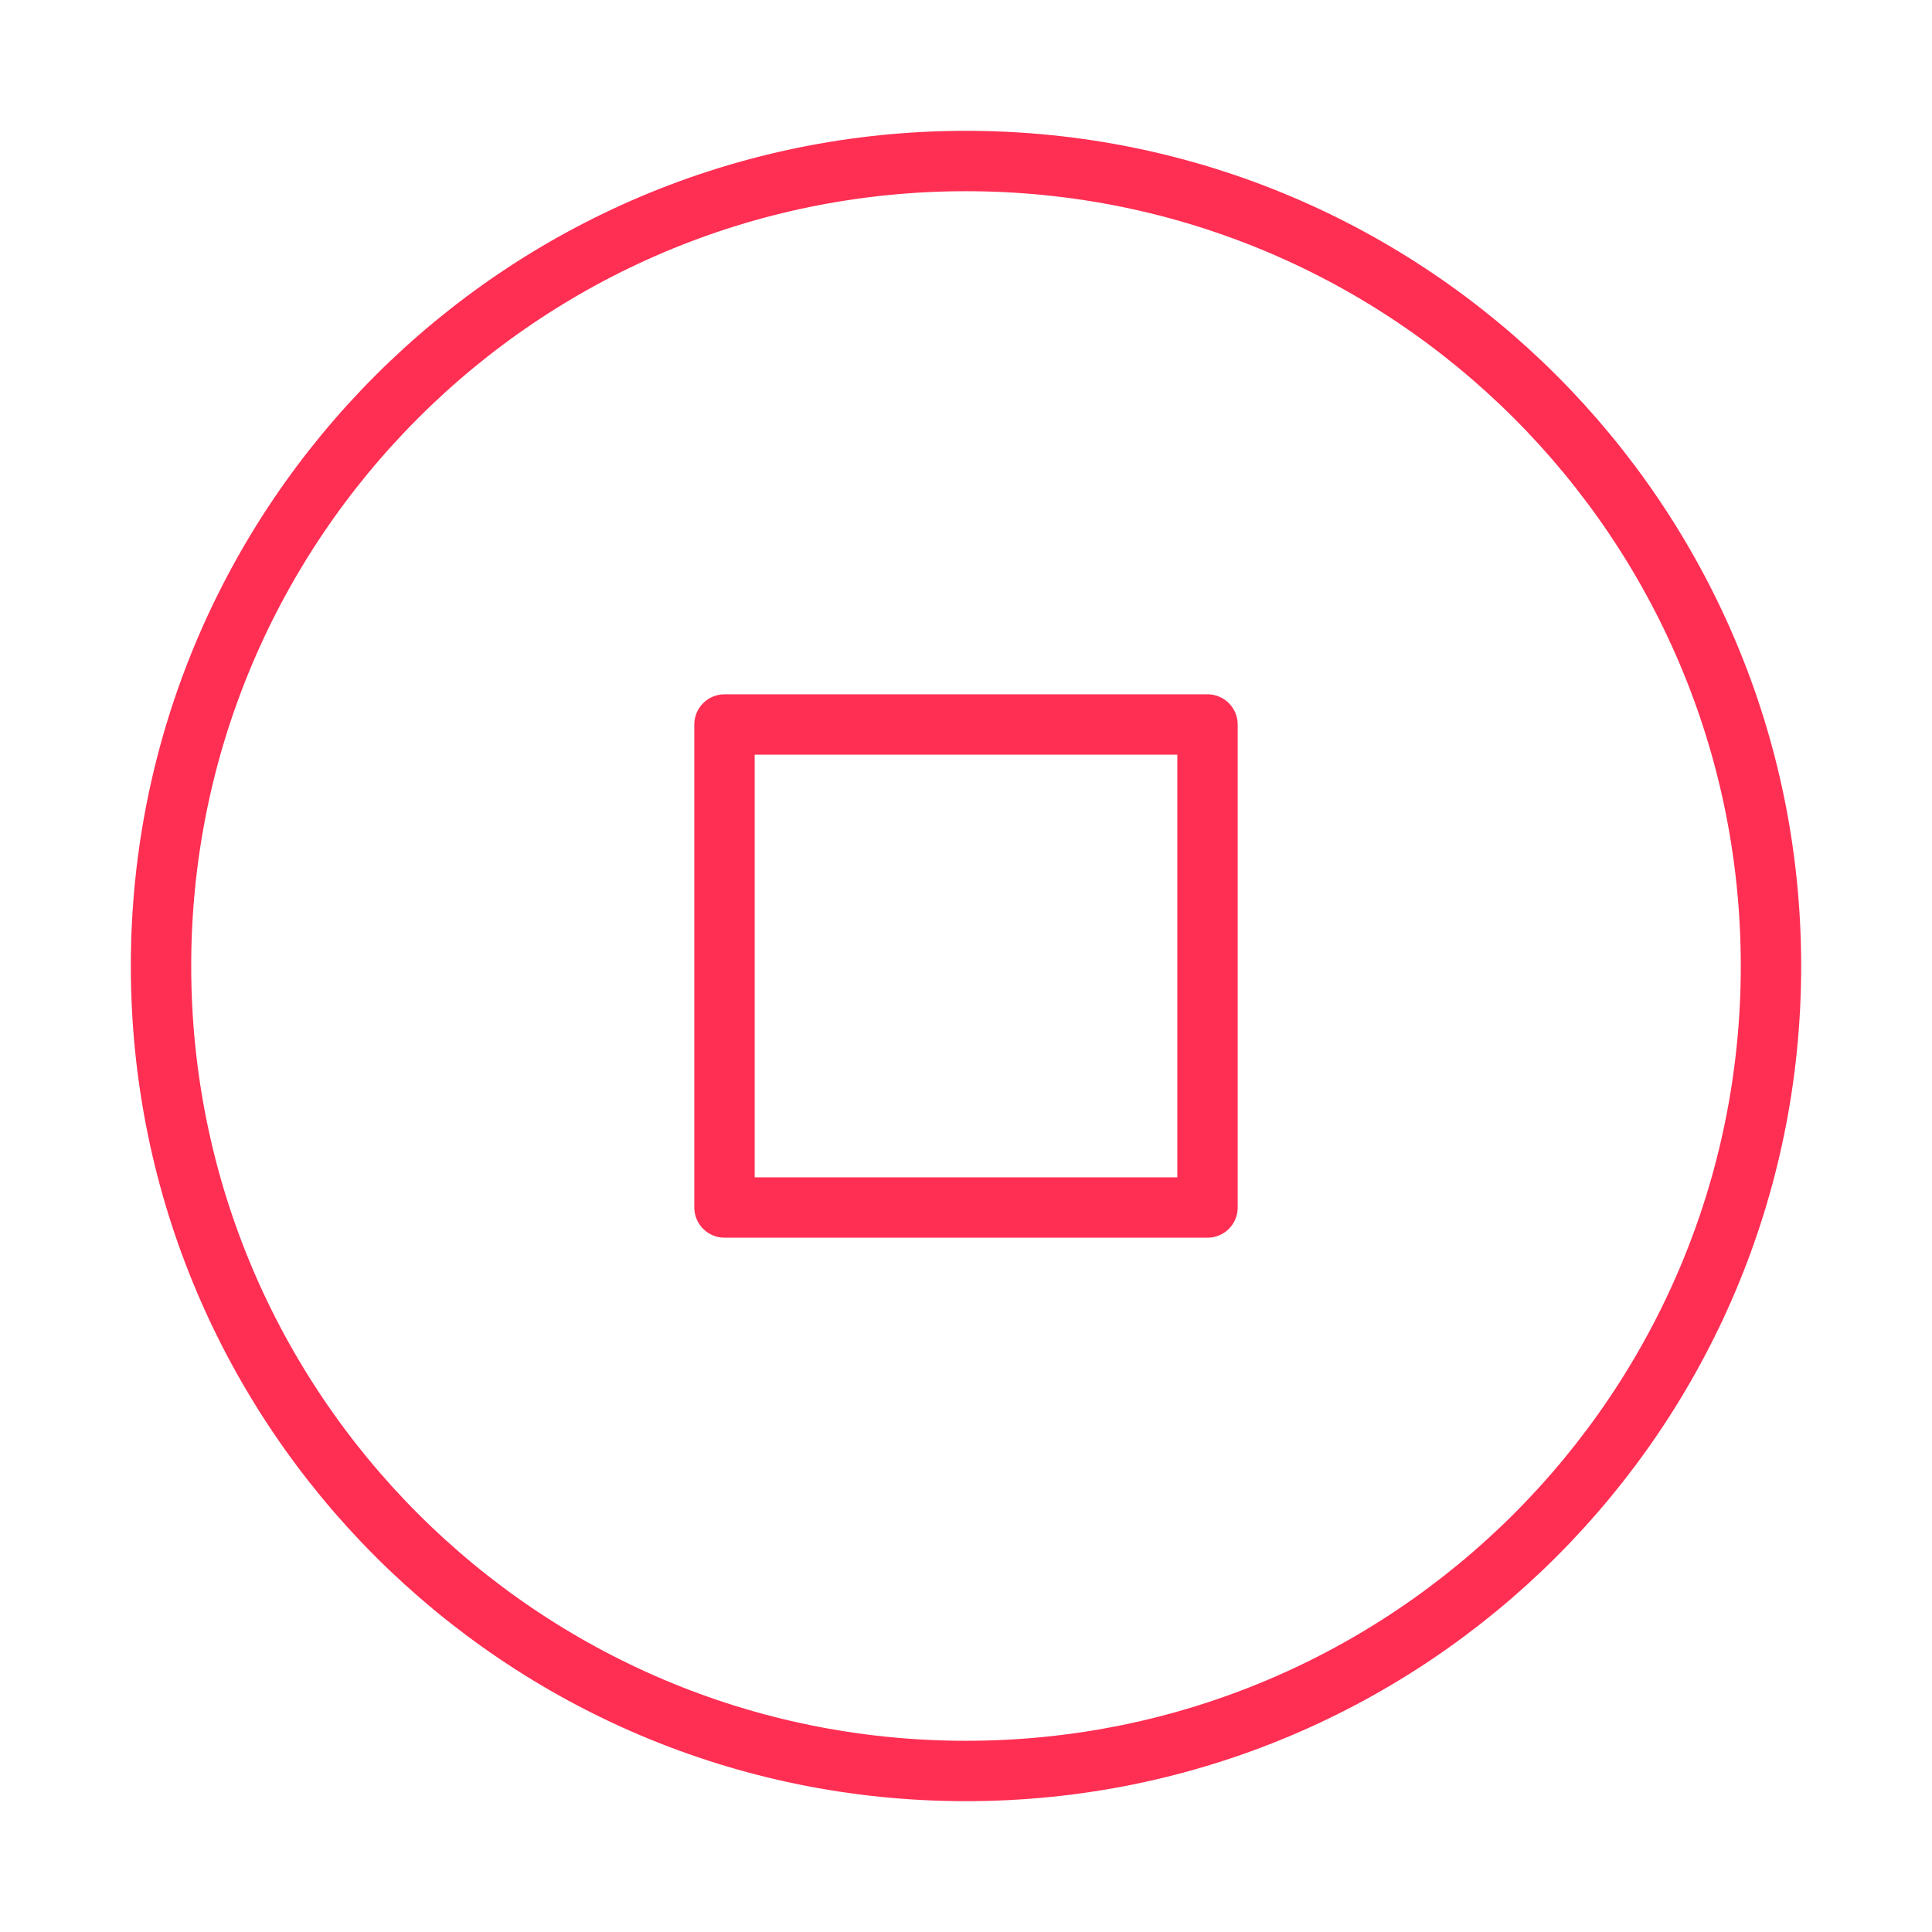<svg width="32" height="32" viewBox="0 0 32 32" fill="none" xmlns="http://www.w3.org/2000/svg">
<path d="M16 29.333C23.364 29.333 29.333 23.364 29.333 16C29.333 8.636 23.364 2.667 16 2.667C8.636 2.667 2.667 8.636 2.667 16C2.667 23.364 8.636 29.333 16 29.333Z" stroke="#FF2E53" stroke-linecap="round" stroke-linejoin="round"/>
<path d="M20 12H12V20H20V12Z" stroke="#FF2E53" stroke-linecap="round" stroke-linejoin="round"/>
</svg>
